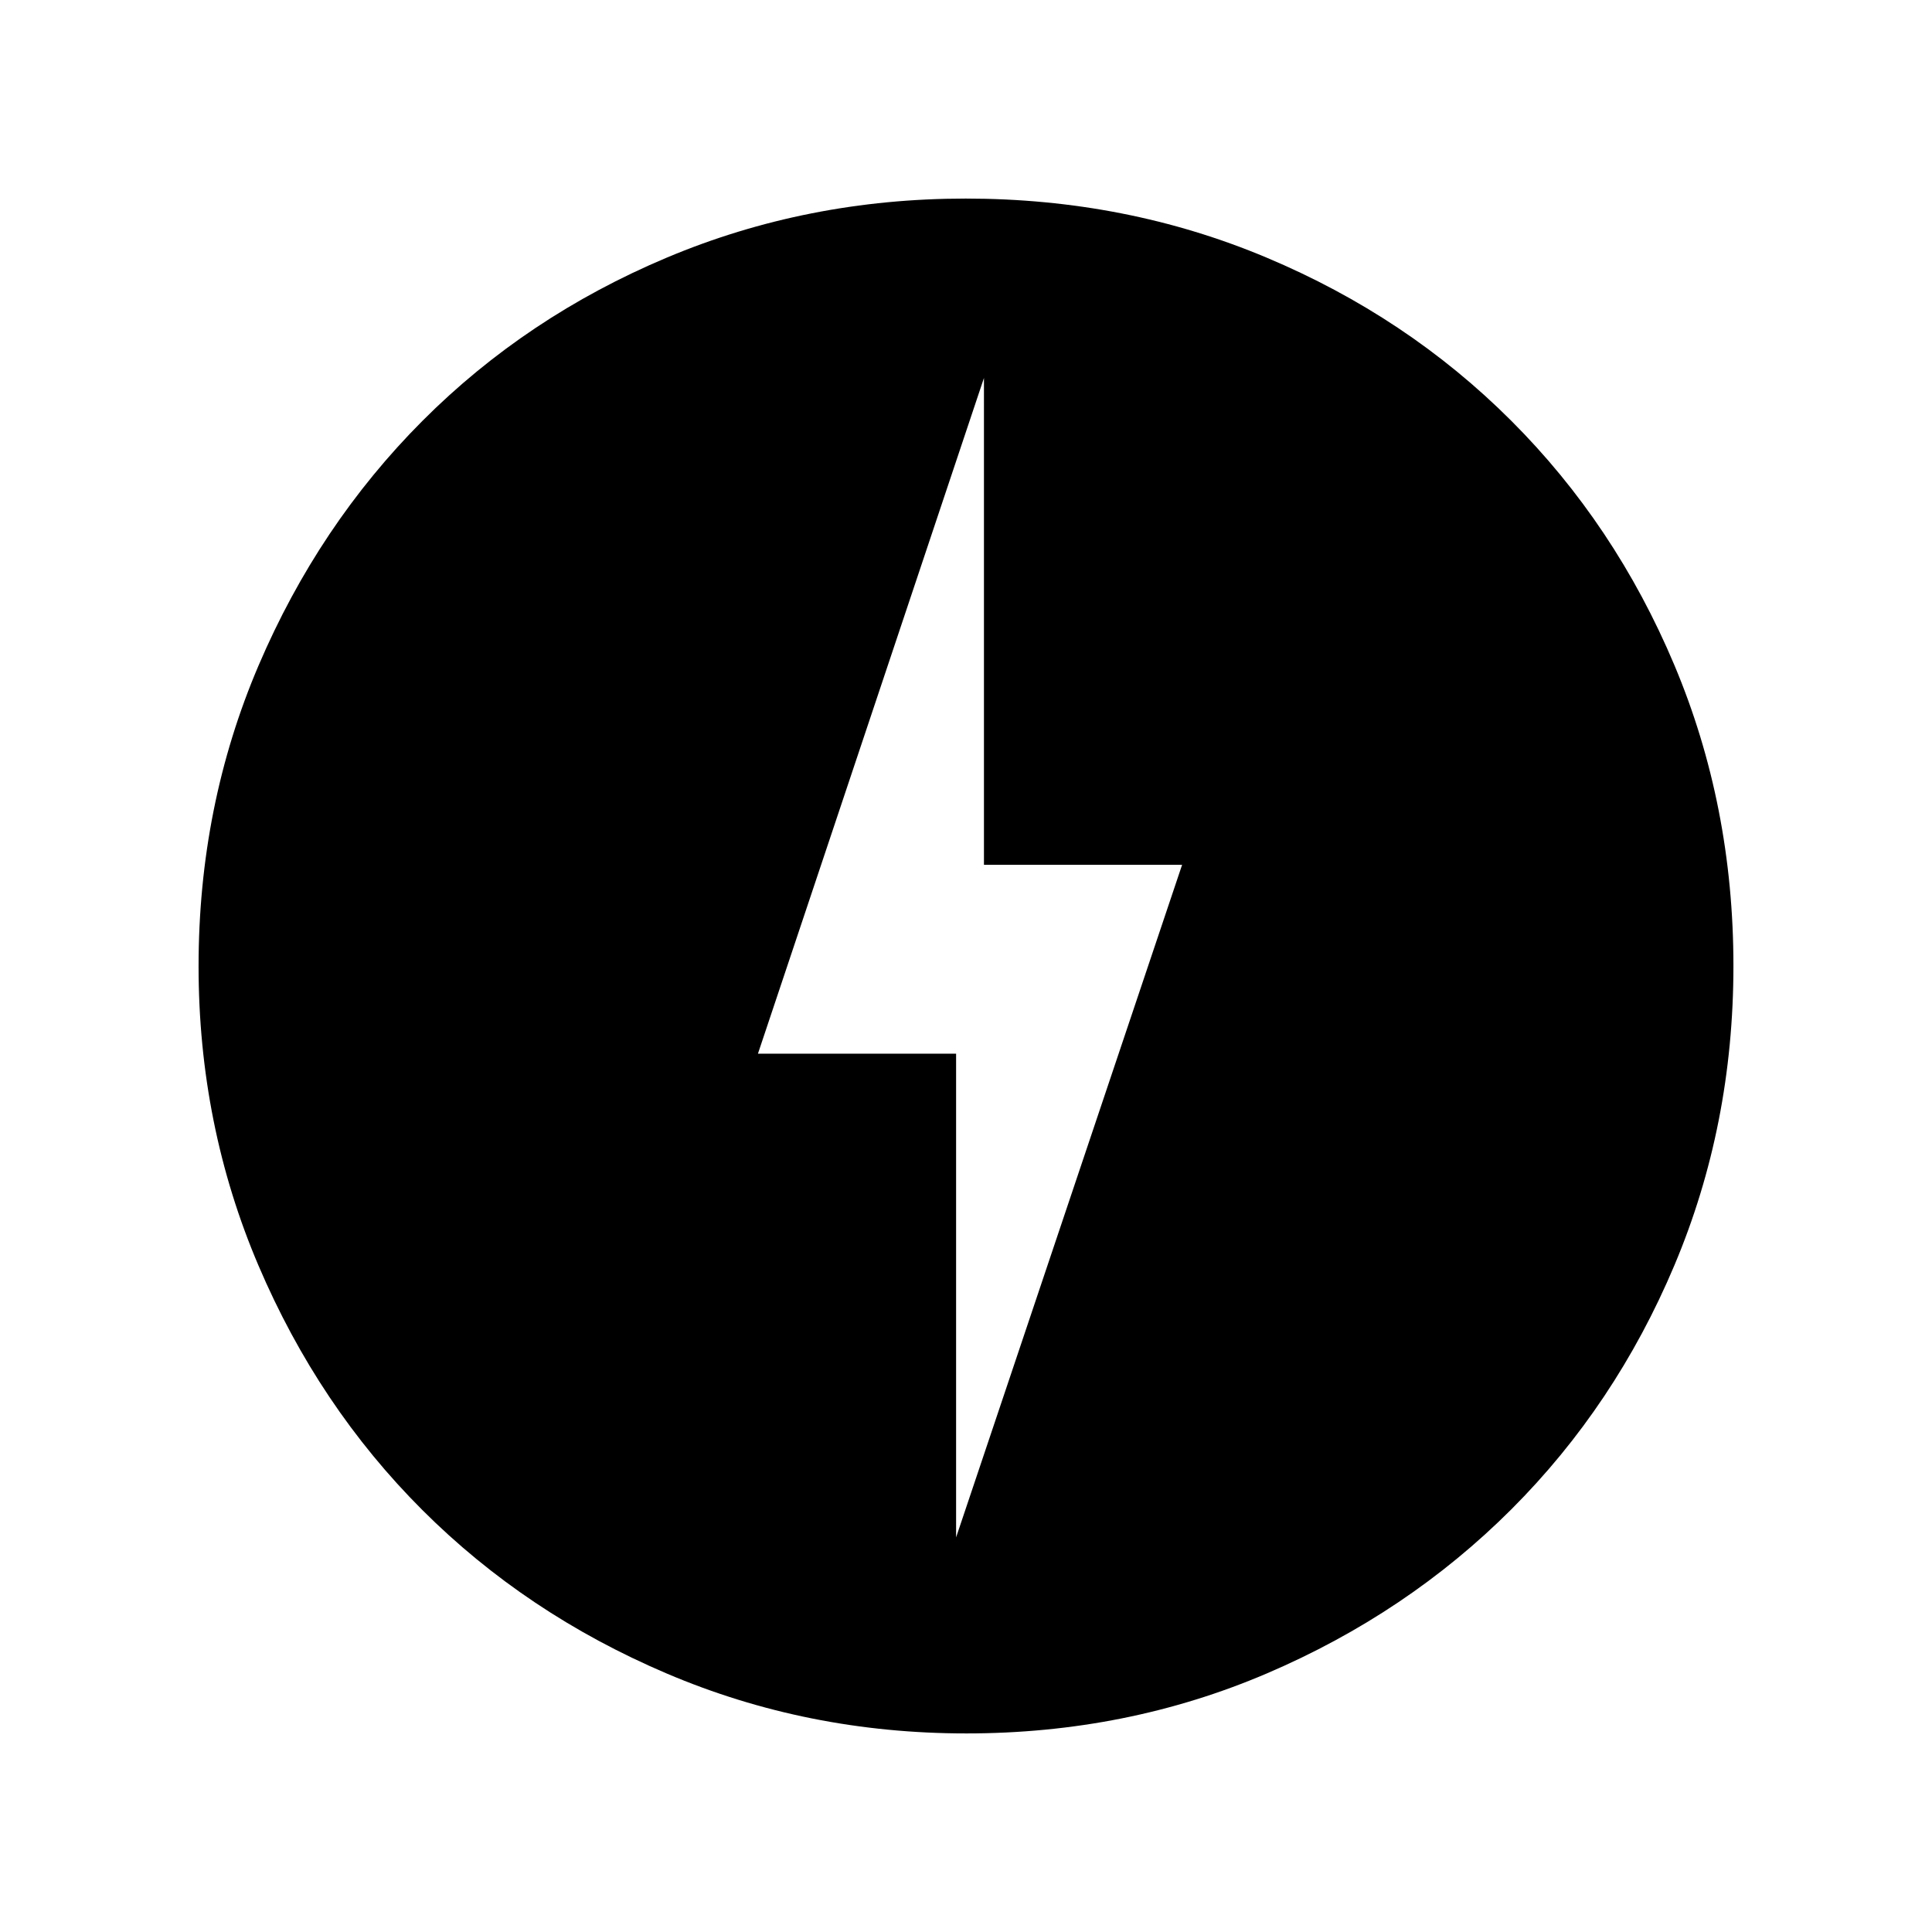 <svg xmlns="http://www.w3.org/2000/svg" height="40" viewBox="0 -960 960 960" width="40"><path d="m475.08-196.08 112.3-334.2h-98.46v-241.9l-112.3 335.74h98.46v240.36Zm5.05 97.41q-78.95 0-148.86-29.78-69.91-29.78-121.45-81.27-51.54-51.5-81.34-121.34-29.81-69.85-29.81-148.81 0-79.72 29.84-149.52 29.84-69.8 81.43-121.51 51.6-51.7 121.34-81.07 69.75-29.36 148.59-29.36 79.71 0 149.5 29.34 69.8 29.34 121.51 81.01 51.72 51.67 81.09 121.43 29.36 69.76 29.36 149.5 0 79.23-29.34 148.8-29.34 69.57-80.99 121.21-51.66 51.64-121.4 81.51-69.74 29.86-149.47 29.86Z"/></svg>